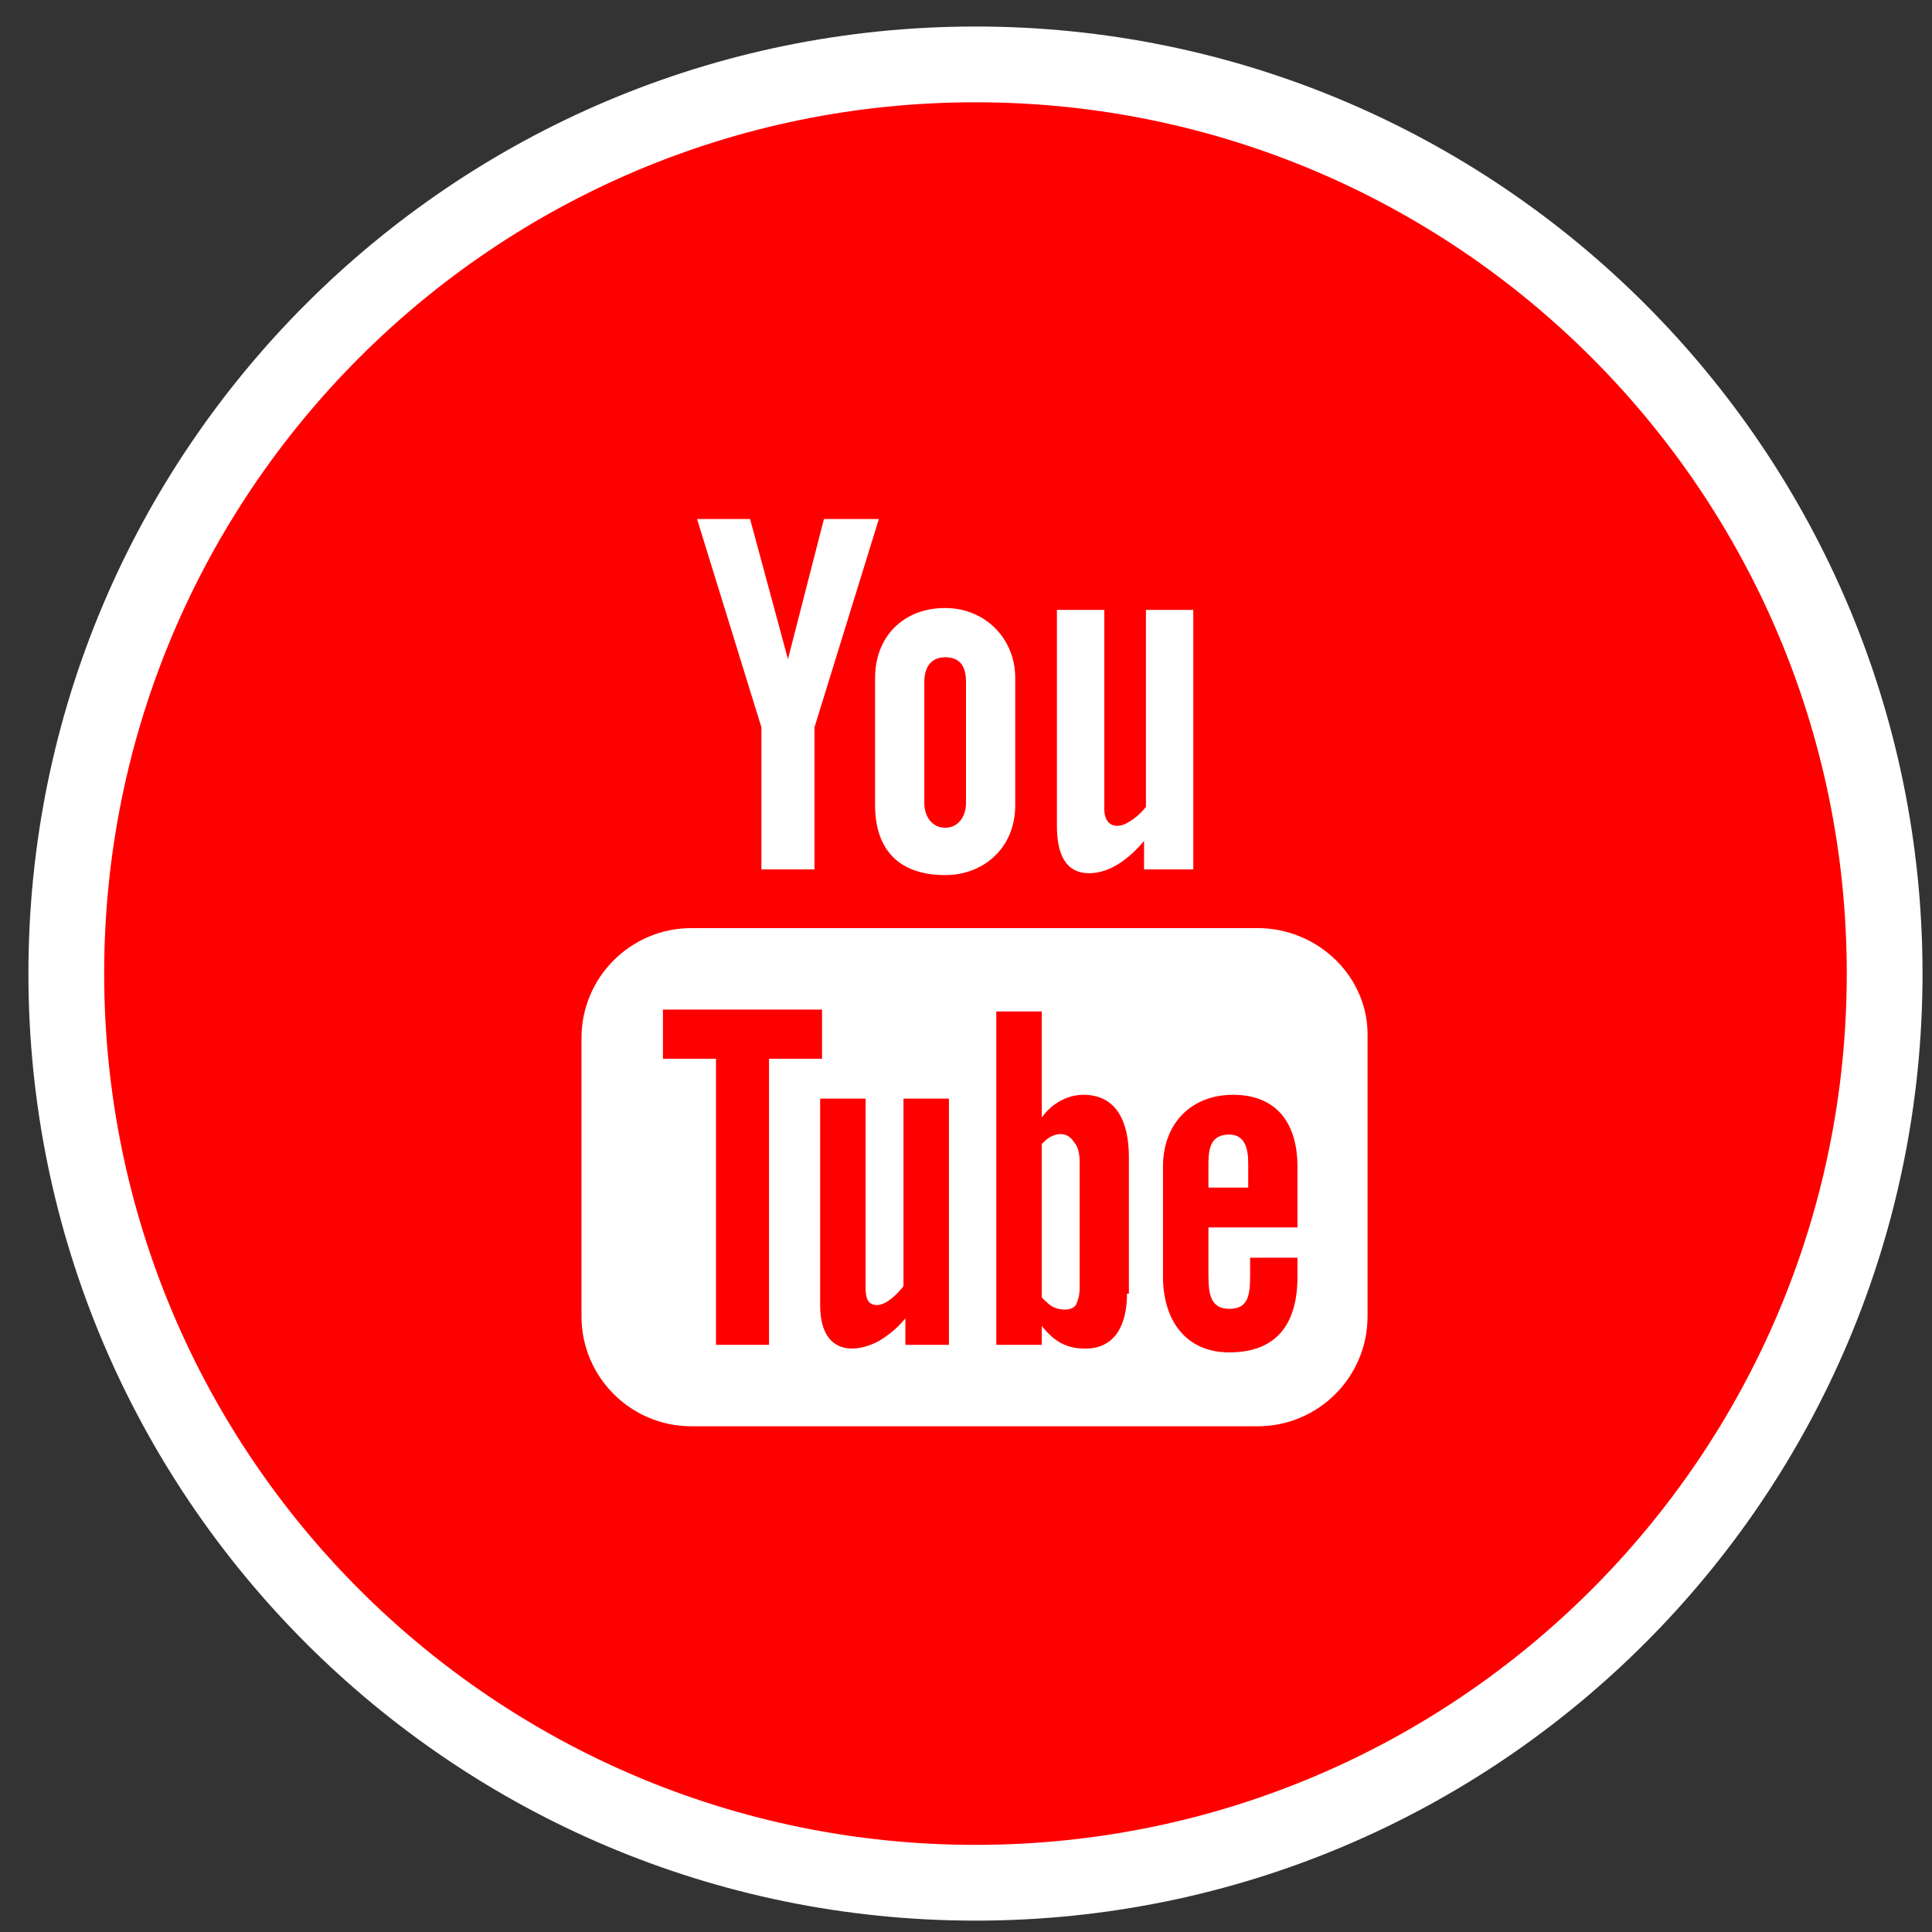<?xml version="1.0" encoding="utf-8"?>
<!-- Generator: Adobe Illustrator 19.0.0, SVG Export Plug-In . SVG Version: 6.00 Build 0)  -->
<svg version="1.1" id="Layer_1" xmlns="http://www.w3.org/2000/svg" xmlns:xlink="http://www.w3.org/1999/xlink" x="0px" y="0px"
	 viewBox="-428 230 102 102" style="enable-background:new -428 230 102 102;" xml:space="preserve">
<rect x="-428" y="230" width="102" height="102" fill="#333333" stroke="none"/>
<style type="text/css">
	.st0{fill:#FF0000;}
	.st1{fill:#FFFFFF;}
</style>
<g id="XMLID_272_">
	<g id="XMLID_310_">
		<g id="XMLID_313_">
			<path class="st0" d="M-376.5,329.4c-26.5,0-48-21.5-48-48s21.5-48,48-48c26.5,0,48,21.5,48,48S-350,329.4-376.5,329.4z"/>
			<path class="st1" d="M-376.5,235.4c25.4,0,46,20.6,46,46s-20.6,46-46,46s-46-20.6-46-46S-401.9,235.4-376.5,235.4 M-376.5,231.4
				c-27.6,0-50,22.4-50,50s22.4,50,50,50s50-22.4,50-50S-348.9,231.4-376.5,231.4L-376.5,231.4z"/>
		</g>
	</g>
	<g id="XMLID_273_">
		<path id="XMLID_309_" class="st1" d="M-370.5,276.1c0.8,0,1.8-0.4,2.9-1.7v1.5h2.6v-13.7h-2.5v10.4c-0.3,0.4-1,1-1.5,1
			s-0.7-0.4-0.7-0.9v-10.5h-2.5v11.4C-372.2,275-371.8,276.1-370.5,276.1z"/>
		<path id="XMLID_306_" class="st1" d="M-381.8,272.5c0,2.4,1.3,3.7,3.7,3.7c2,0,3.7-1.4,3.7-3.7v-6.7c0-2.1-1.6-3.7-3.7-3.7
			c-2.2,0-3.7,1.5-3.7,3.7V272.5z M-379.2,266c0-0.7,0.3-1.3,1.1-1.3c0.8,0,1.1,0.5,1.1,1.3v6.4c0,0.7-0.4,1.3-1.1,1.3
			s-1.1-0.6-1.1-1.3V266z"/>
		<polygon id="XMLID_305_" class="st1" points="-387.8,275.9 -385,275.9 -385,268.4 -381.6,257.4 -384.5,257.4 -386.4,264.8 
			-388.4,257.4 -391.2,257.4 -387.8,268.4 		"/>
		<path id="XMLID_276_" class="st1" d="M-361.6,279h-29.9c-3.2,0-5.8,2.6-5.8,5.8v14.7c0,3.2,2.6,5.8,5.8,5.8h29.9
			c3.2,0,5.8-2.6,5.8-5.8v-14.7C-355.7,281.6-358.4,279-361.6,279z M-387.5,301h-2.7v-15.1h-2.8v-2.6h8.4v2.6h-2.8V301H-387.5z
			 M-377.8,301h-2.4v-1.4c-0.4,0.5-0.9,0.9-1.4,1.2c-1.3,0.7-3.1,0.7-3.1-1.9V288h2.4v10c0,0.5,0.1,0.9,0.6,0.9s1.1-0.6,1.4-1V288
			h2.4v13H-377.8z M-368.5,298.3c0,1.6-0.6,2.9-2.2,2.9c-0.9,0-1.6-0.3-2.3-1.2v1h-2.4v-17.6h2.4v5.6c0.5-0.7,1.3-1.2,2.2-1.2
			c1.8,0,2.4,1.5,2.4,3.3v7.2L-368.5,298.3L-368.5,298.3z M-359.6,294.8h-4.6v2.5c0,1,0.1,1.8,1.1,1.8s1.1-0.7,1.1-1.8v-0.9h2.5v1
			c0,2.5-1.1,4-3.6,4c-2.3,0-3.5-1.7-3.5-4v-5.8c0-2.3,1.5-3.8,3.7-3.8c2.3,0,3.4,1.5,3.4,3.8v3.2L-359.6,294.8L-359.6,294.8z"/>
		<path id="XMLID_275_" class="st1" d="M-363.1,289.9c-0.9,0-1.1,0.6-1.1,1.5v1.3h2.1v-1.3C-362.1,290.6-362.3,289.9-363.1,289.9z"
			/>
		<path id="XMLID_274_" class="st1" d="M-372.5,290c-0.2,0.1-0.3,0.2-0.5,0.4v8.1c0.2,0.2,0.4,0.4,0.6,0.5c0.4,0.2,1,0.2,1.2-0.1
			c0.1-0.2,0.2-0.5,0.2-0.9v-6.7c0-0.4-0.1-0.8-0.3-1C-371.6,289.8-372.1,289.8-372.5,290z"/>
	</g>
</g>
</svg>
